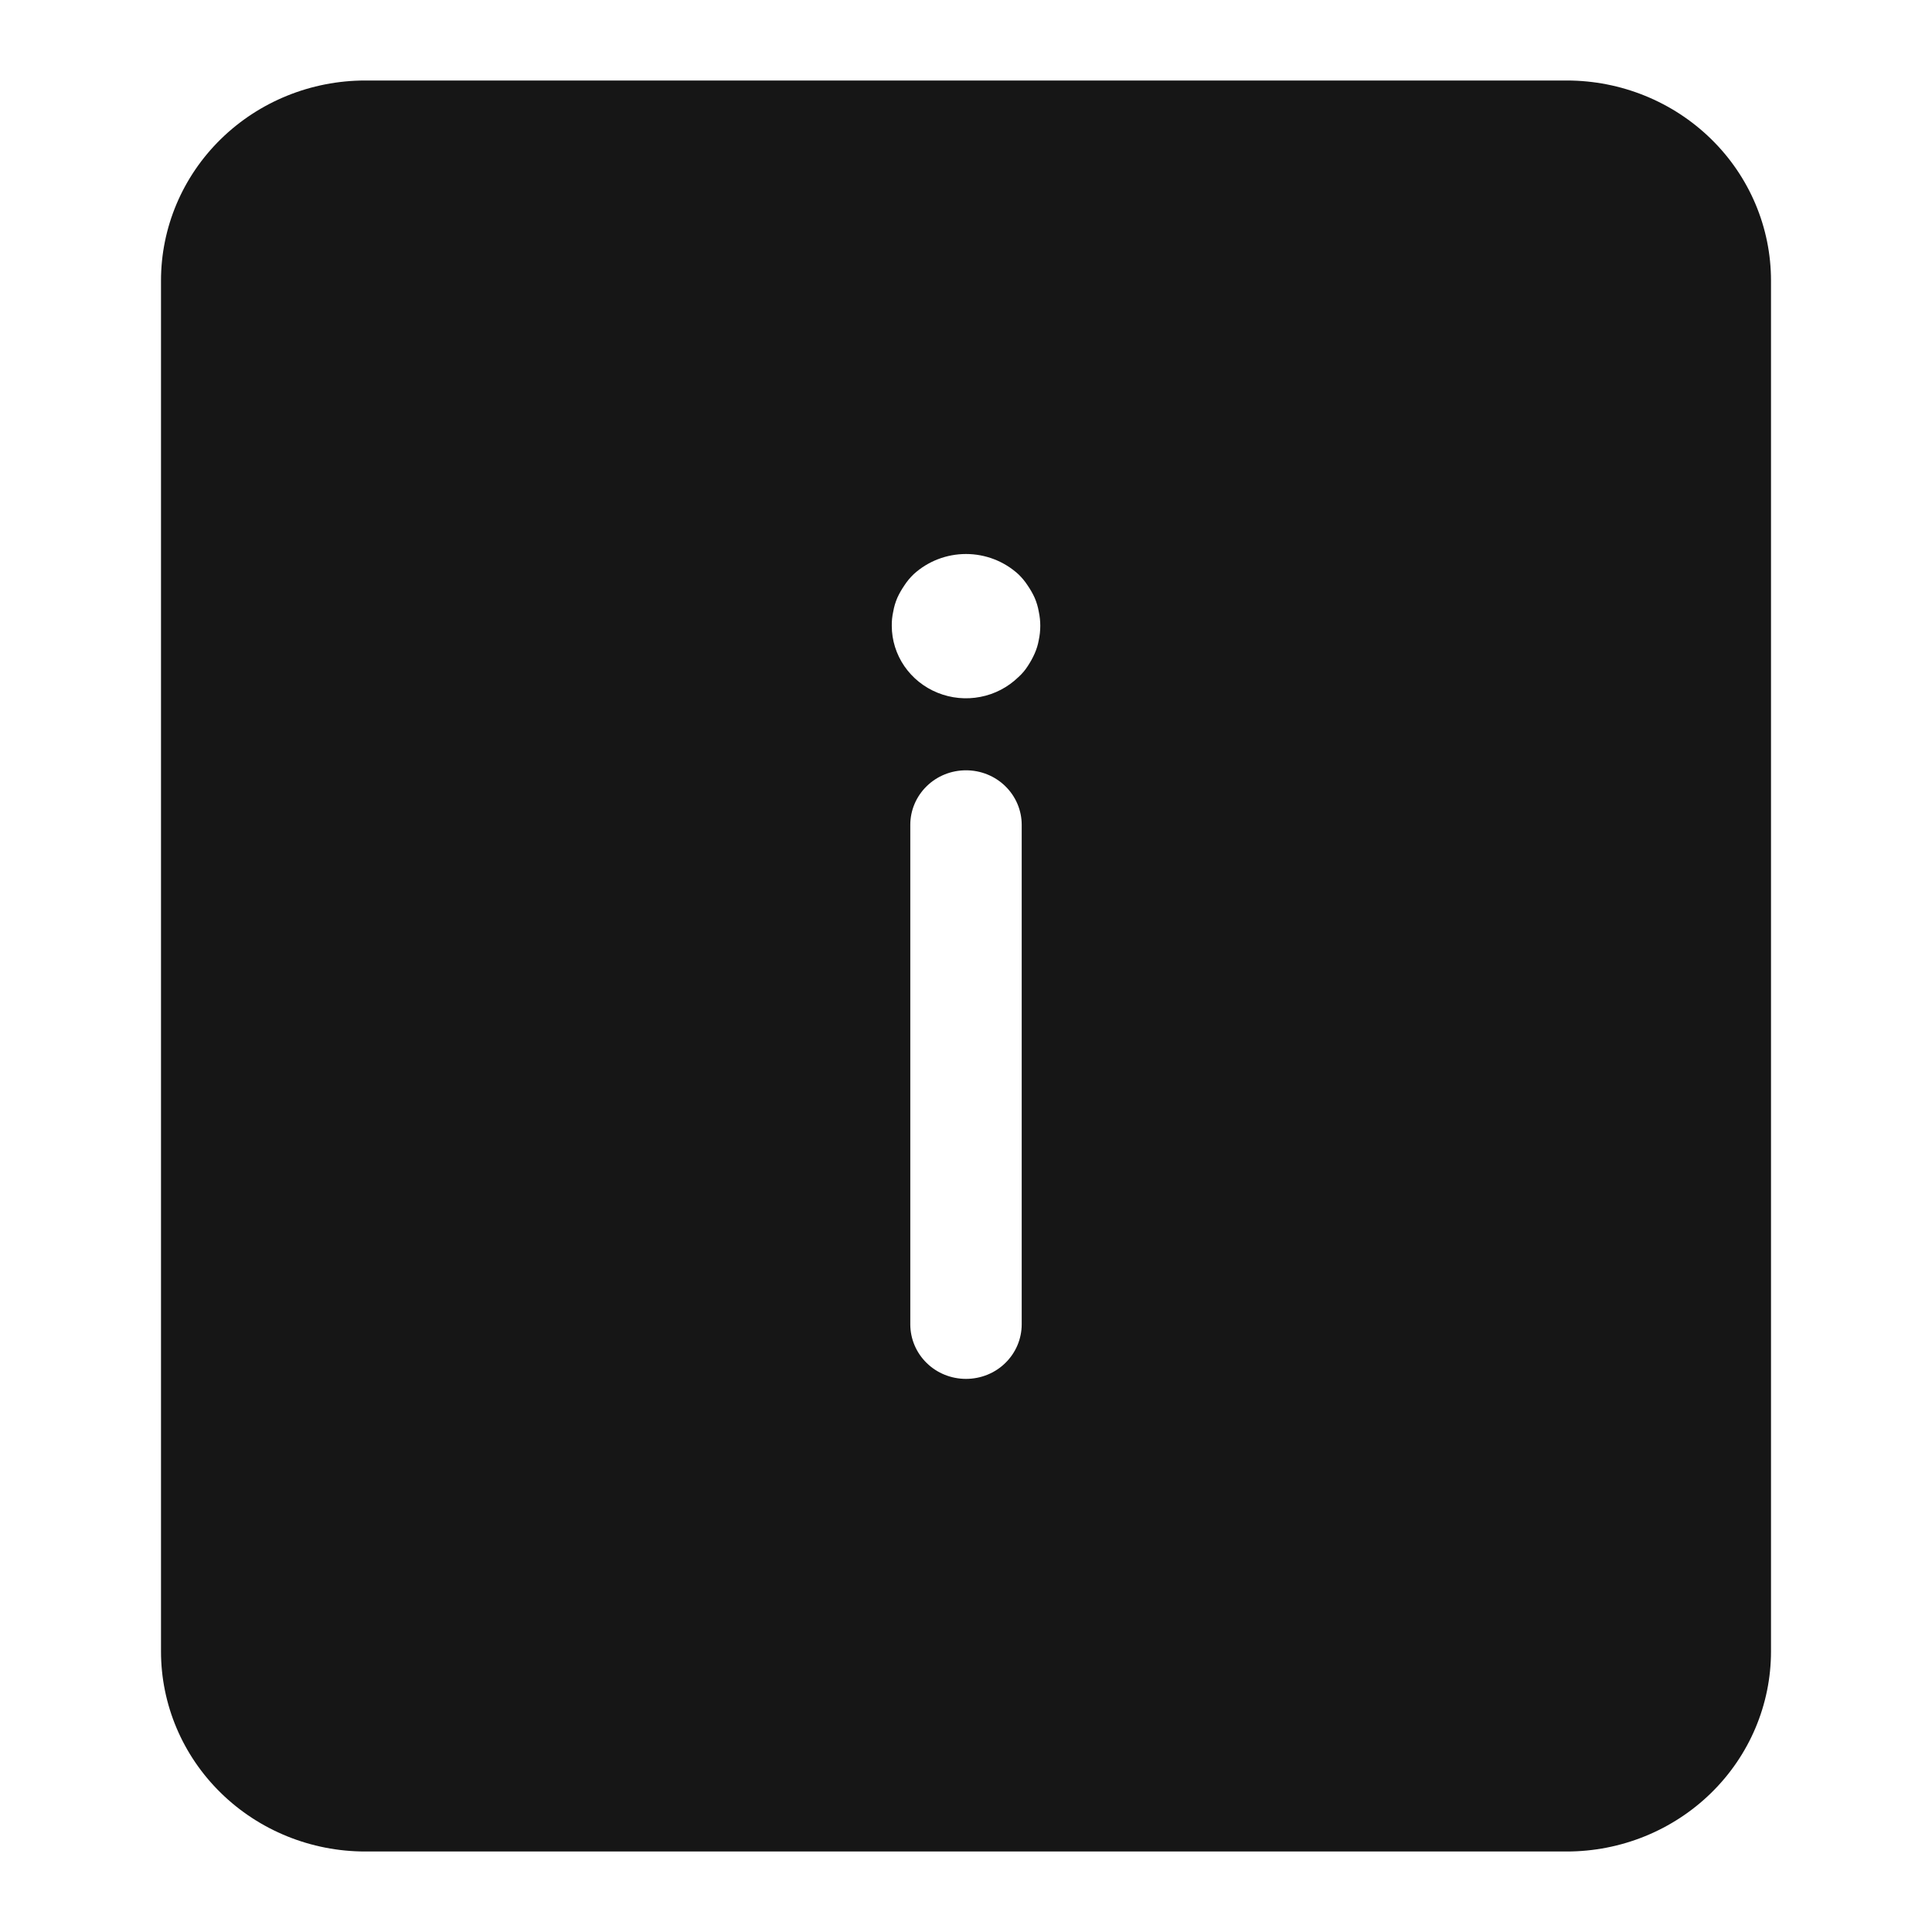 <svg width="24" height="24" viewBox="0 0 24 24" fill="none" xmlns="http://www.w3.org/2000/svg">
<path d="M19.463 1H4.537C3.864 1 3.219 1.262 2.743 1.728C2.267 2.194 2 2.826 2 3.486V20.514C2 21.174 2.267 21.806 2.743 22.272C3.219 22.738 3.864 23 4.537 23H19.463C20.136 23 20.781 22.738 21.257 22.272C21.733 21.806 22 21.174 22 20.514V3.486C22 2.826 21.733 2.194 21.257 1.728C20.781 1.262 20.136 1 19.463 1ZM12.692 16.451C12.692 16.631 12.619 16.804 12.489 16.931C12.36 17.058 12.184 17.129 12 17.129C11.816 17.129 11.64 17.058 11.511 16.931C11.381 16.804 11.308 16.631 11.308 16.451V10.246C11.308 10.067 11.381 9.894 11.511 9.767C11.64 9.64 11.816 9.569 12 9.569C12.184 9.569 12.36 9.64 12.489 9.767C12.619 9.894 12.692 10.067 12.692 10.246V16.451ZM12.904 7.951C12.894 8.008 12.877 8.064 12.853 8.118C12.829 8.173 12.799 8.226 12.766 8.276C12.734 8.326 12.695 8.372 12.65 8.412C12.521 8.537 12.357 8.623 12.179 8.657C12.001 8.692 11.816 8.674 11.648 8.606C11.479 8.538 11.336 8.423 11.234 8.275C11.133 8.127 11.078 7.953 11.078 7.774C11.077 7.715 11.083 7.656 11.096 7.598C11.106 7.539 11.123 7.482 11.147 7.426C11.171 7.373 11.201 7.321 11.234 7.273C11.267 7.222 11.306 7.175 11.35 7.133C11.526 6.972 11.759 6.882 12 6.882C12.241 6.882 12.474 6.972 12.65 7.133C12.694 7.175 12.733 7.222 12.766 7.273C12.799 7.321 12.829 7.373 12.853 7.426C12.877 7.482 12.894 7.539 12.904 7.598C12.929 7.714 12.929 7.834 12.904 7.951Z" fill="#161616"/>
</svg>
